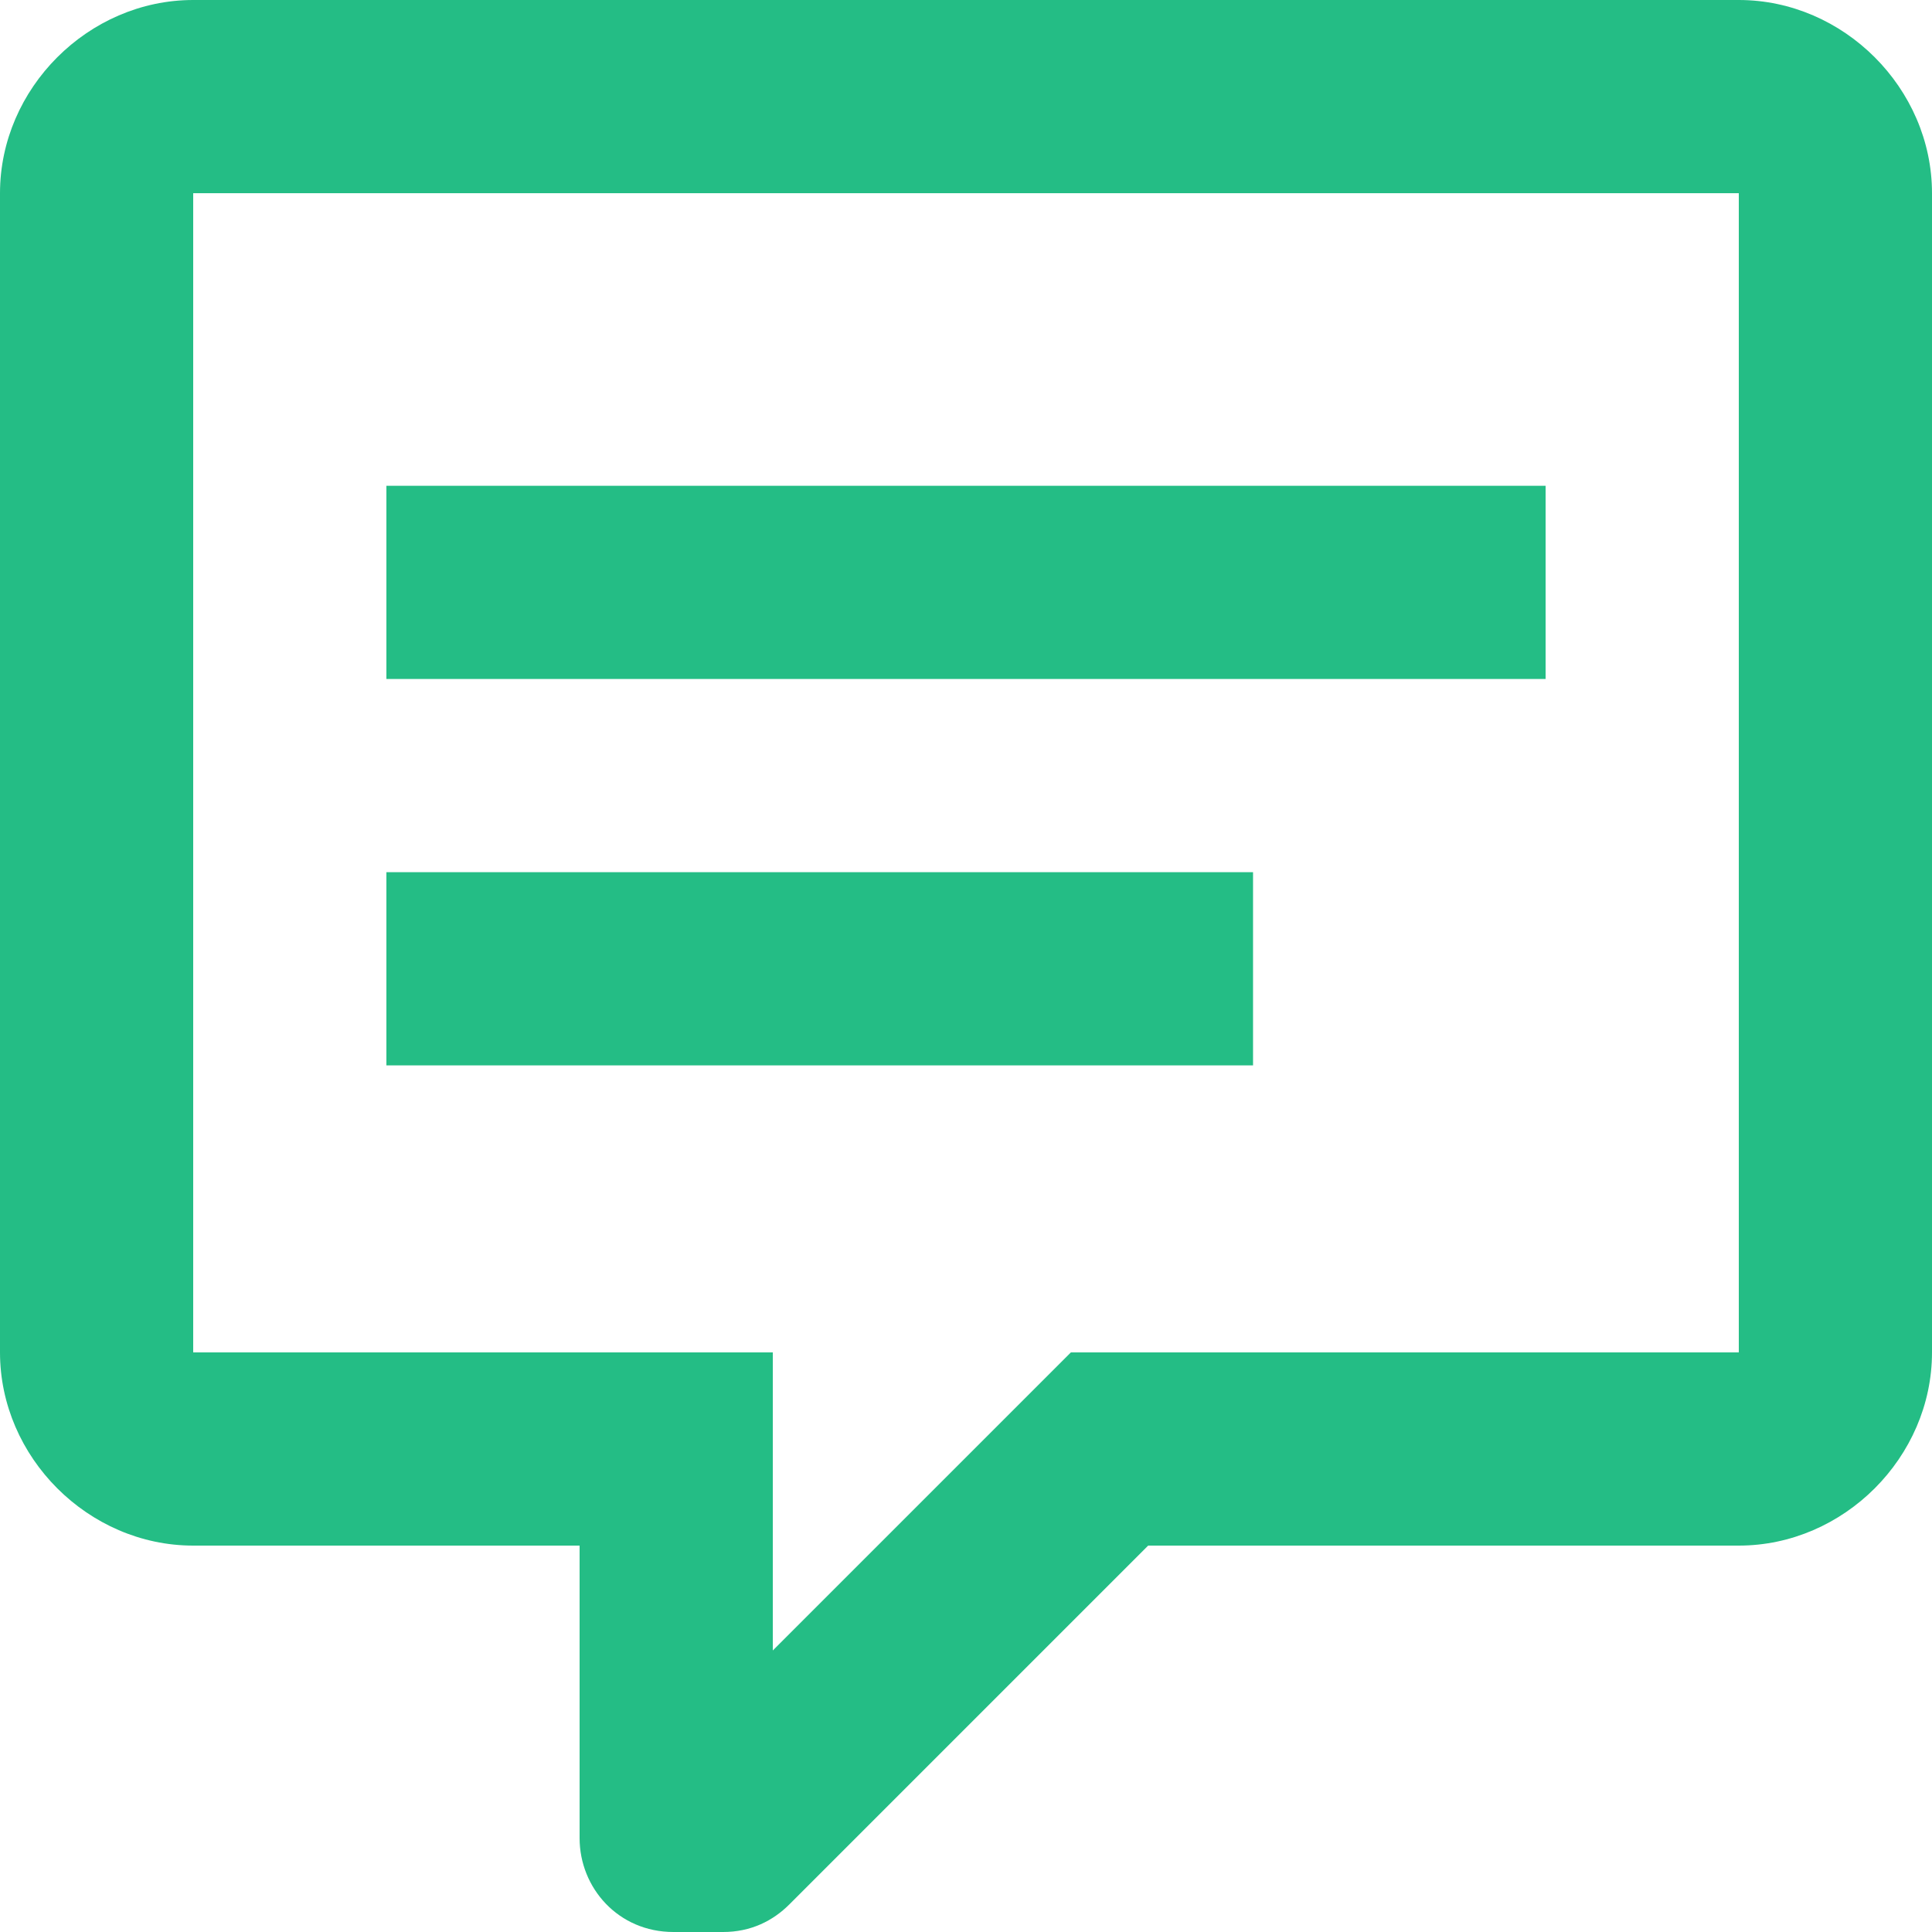 <?xml version="1.0" encoding="utf-8"?>
<!-- Generator: Adobe Illustrator 25.0.0, SVG Export Plug-In . SVG Version: 6.00 Build 0)  -->
<svg version="1.1" id="Layer_1" xmlns="http://www.w3.org/2000/svg" xmlns:xlink="http://www.w3.org/1999/xlink" x="0px" y="0px"
	 viewBox="0 0 35 35" style="enable-background:new 0 0 35 35;" xml:space="preserve">
<style type="text/css">
	.st0{fill:#24BD85;}
</style>
<path class="st0" d="M7,15.8h15.7v3.5H7V15.8z M7,8.8h21v3.5H7V8.8z M14,24.5v5.4l5.4-5.4h12.1v-21h-28v21H14 M12.2,35
	c-1,0-1.7-0.8-1.7-1.7V28h-7C1.6,28,0,26.4,0,24.5v-21C0,1.6,1.6,0,3.5,0h28C33.4,0,35,1.6,35,3.5v21c0,1.9-1.6,3.5-3.5,3.5H20.8
	l-6.5,6.5C14,34.8,13.6,35,13.1,35H12.2L12.2,35z"/>
</svg>
